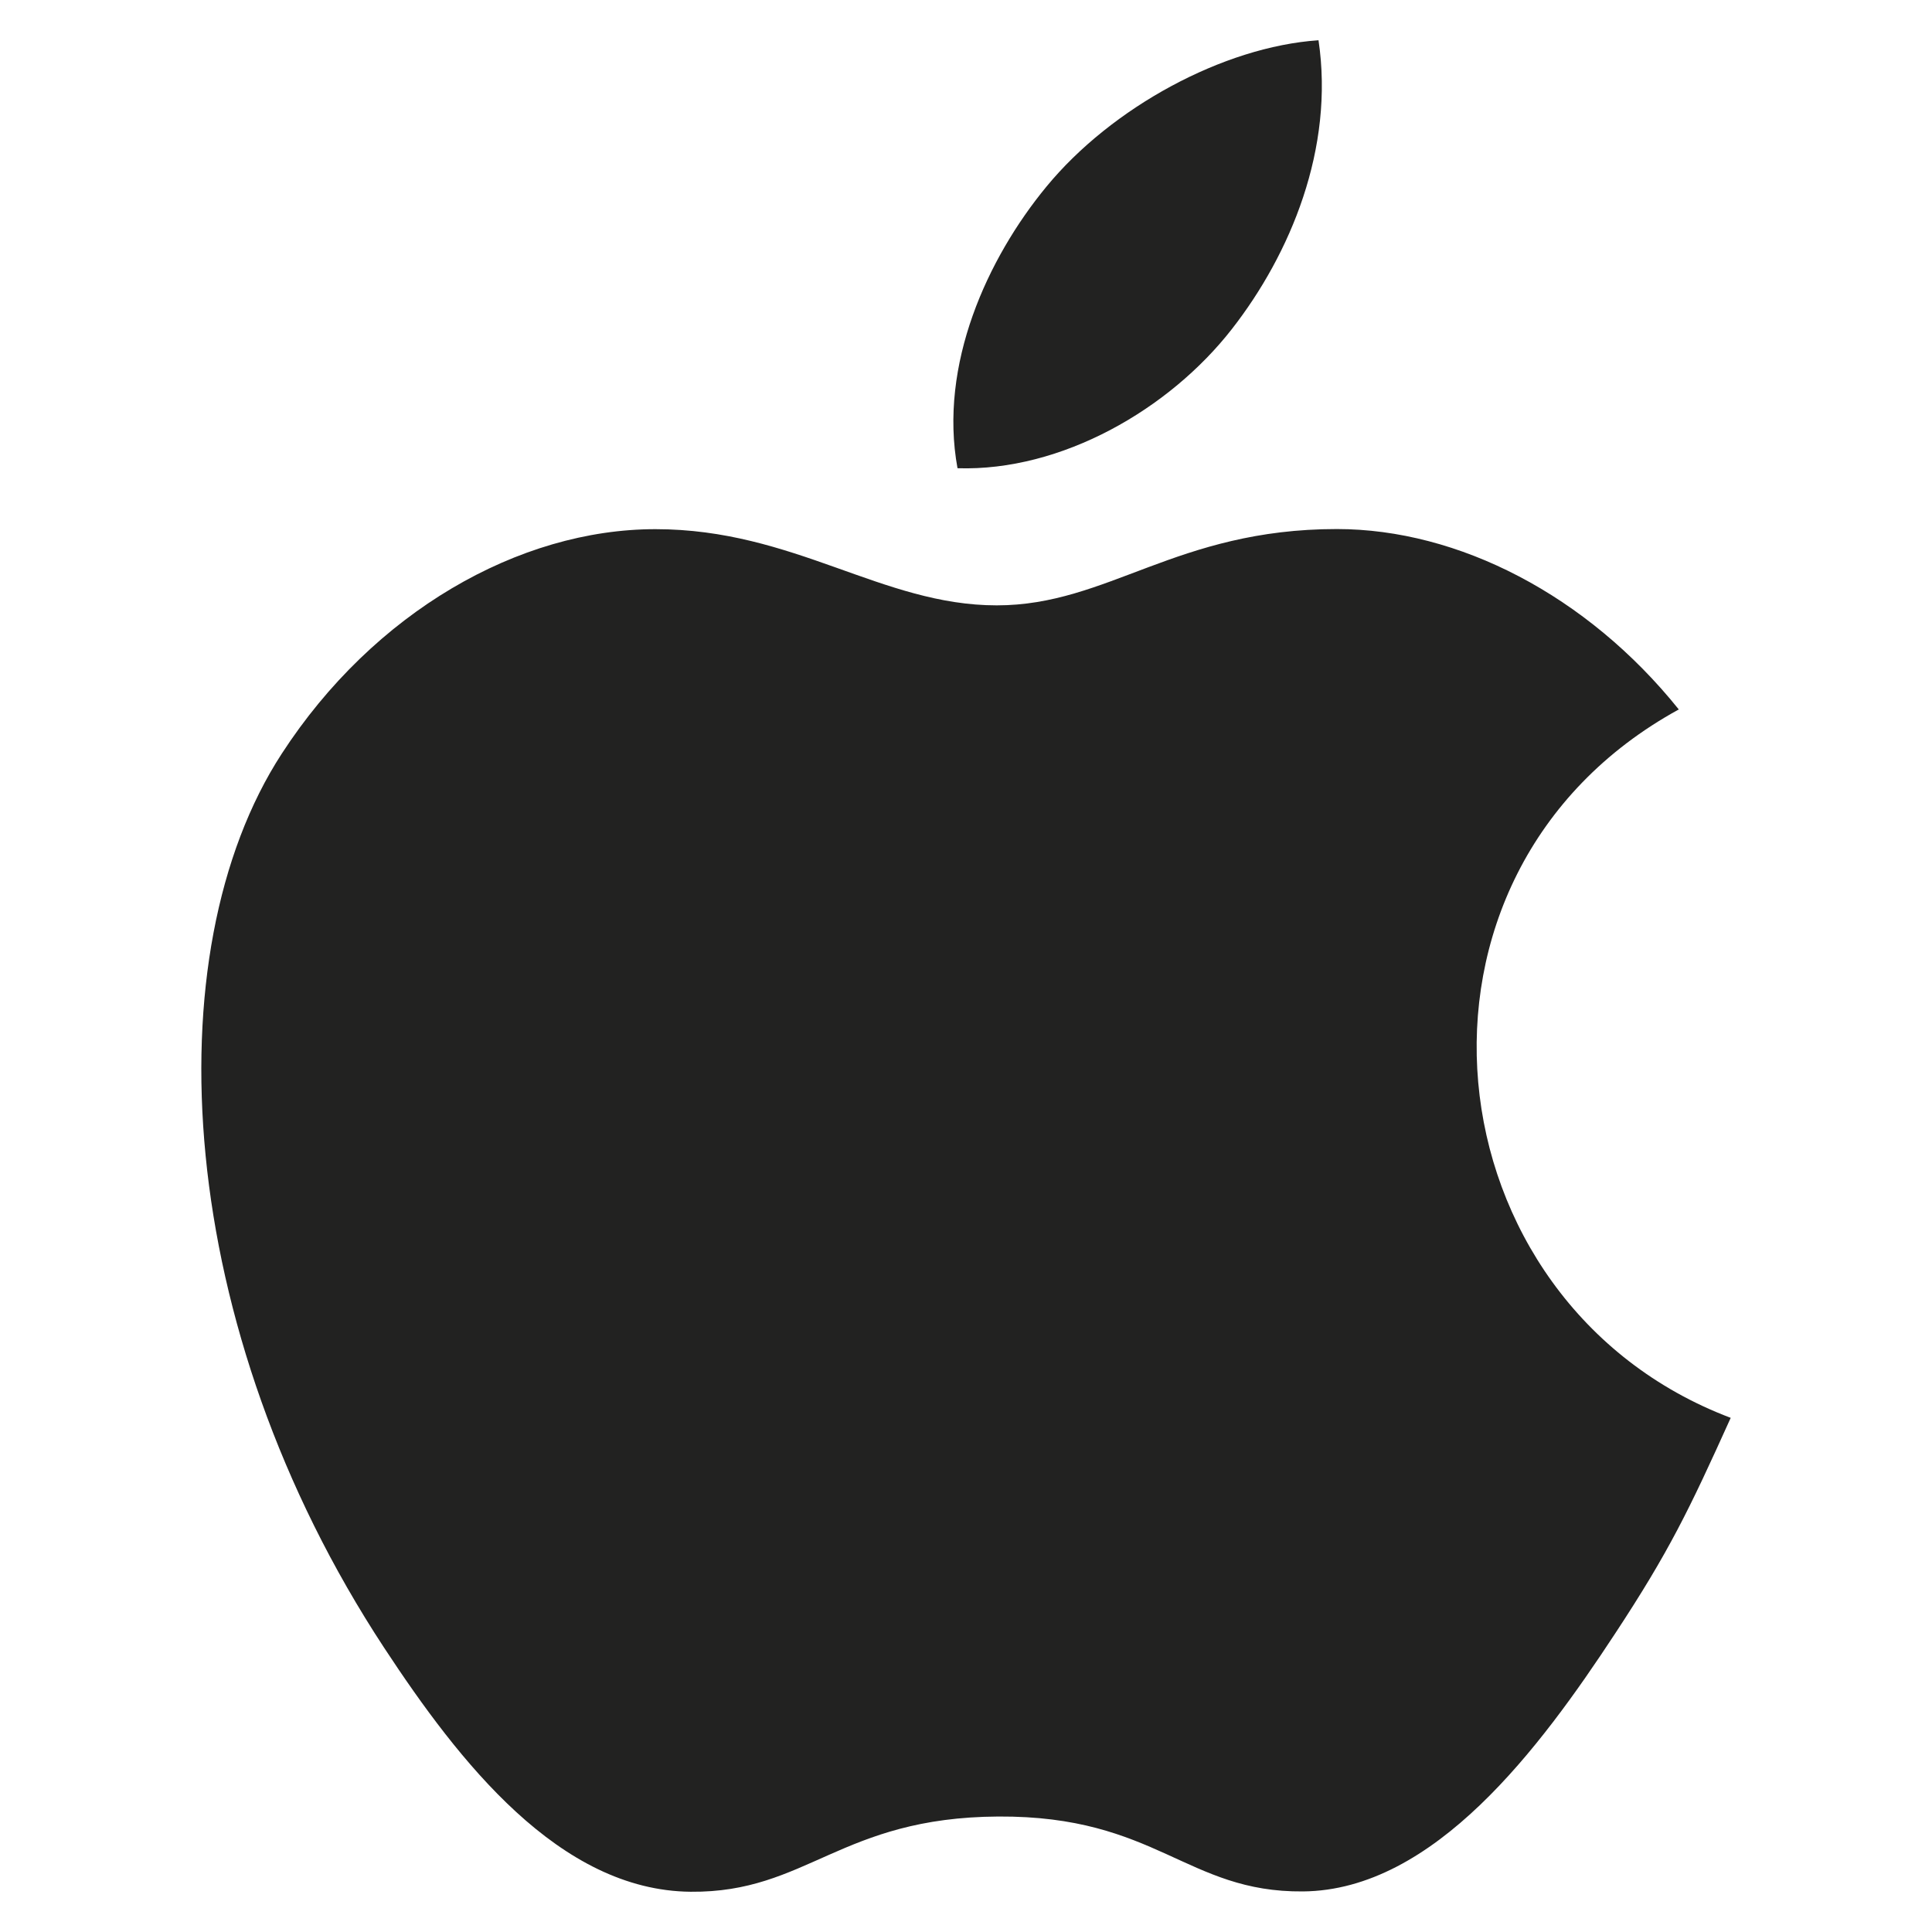 <?xml version="1.0" encoding="utf-8"?>
<!-- Generator: Adobe Illustrator 19.2.1, SVG Export Plug-In . SVG Version: 6.00 Build 0)  -->
<!DOCTYPE svg PUBLIC "-//W3C//DTD SVG 1.1//EN" "http://www.w3.org/Graphics/SVG/1.1/DTD/svg11.dtd">
<svg version="1.1" id="Layer_1" xmlns="http://www.w3.org/2000/svg" xmlns:xlink="http://www.w3.org/1999/xlink" x="0px" y="0px"
	 width="48px" height="48px" viewBox="0 0 48 48" enable-background="new 0 0 48 48" xml:space="preserve">
<path fill="#222221" d="M41.709,17.626c-2.279-2.839-5.476-4.482-8.495-4.482c-3.993,0-5.68,1.896-8.45,1.896
	c-2.856,0-5.027-1.893-8.48-1.893c-3.391,0-6.999,2.058-9.285,5.58c-3.217,4.953-2.672,14.271,2.544,22.21
	C11.41,43.778,13.9,46.97,17.159,47c2.895,0.027,3.716-1.847,7.645-1.869s4.673,1.888,7.569,1.861
	c3.259-0.029,5.889-3.566,7.753-6.405c1.338-2.033,1.834-3.06,2.873-5.361C35.457,32.376,34.243,21.717,41.709,17.626z"/>
<path fill="#222221" d="M23.789,11.633c2.586,0.081,5.263-1.464,6.817-3.458C32.058,6.314,33.158,3.687,32.758,1
	c-2.37,0.162-5.14,1.67-6.758,3.635C24.531,6.417,23.318,9.062,23.789,11.633z"/>
</svg>
